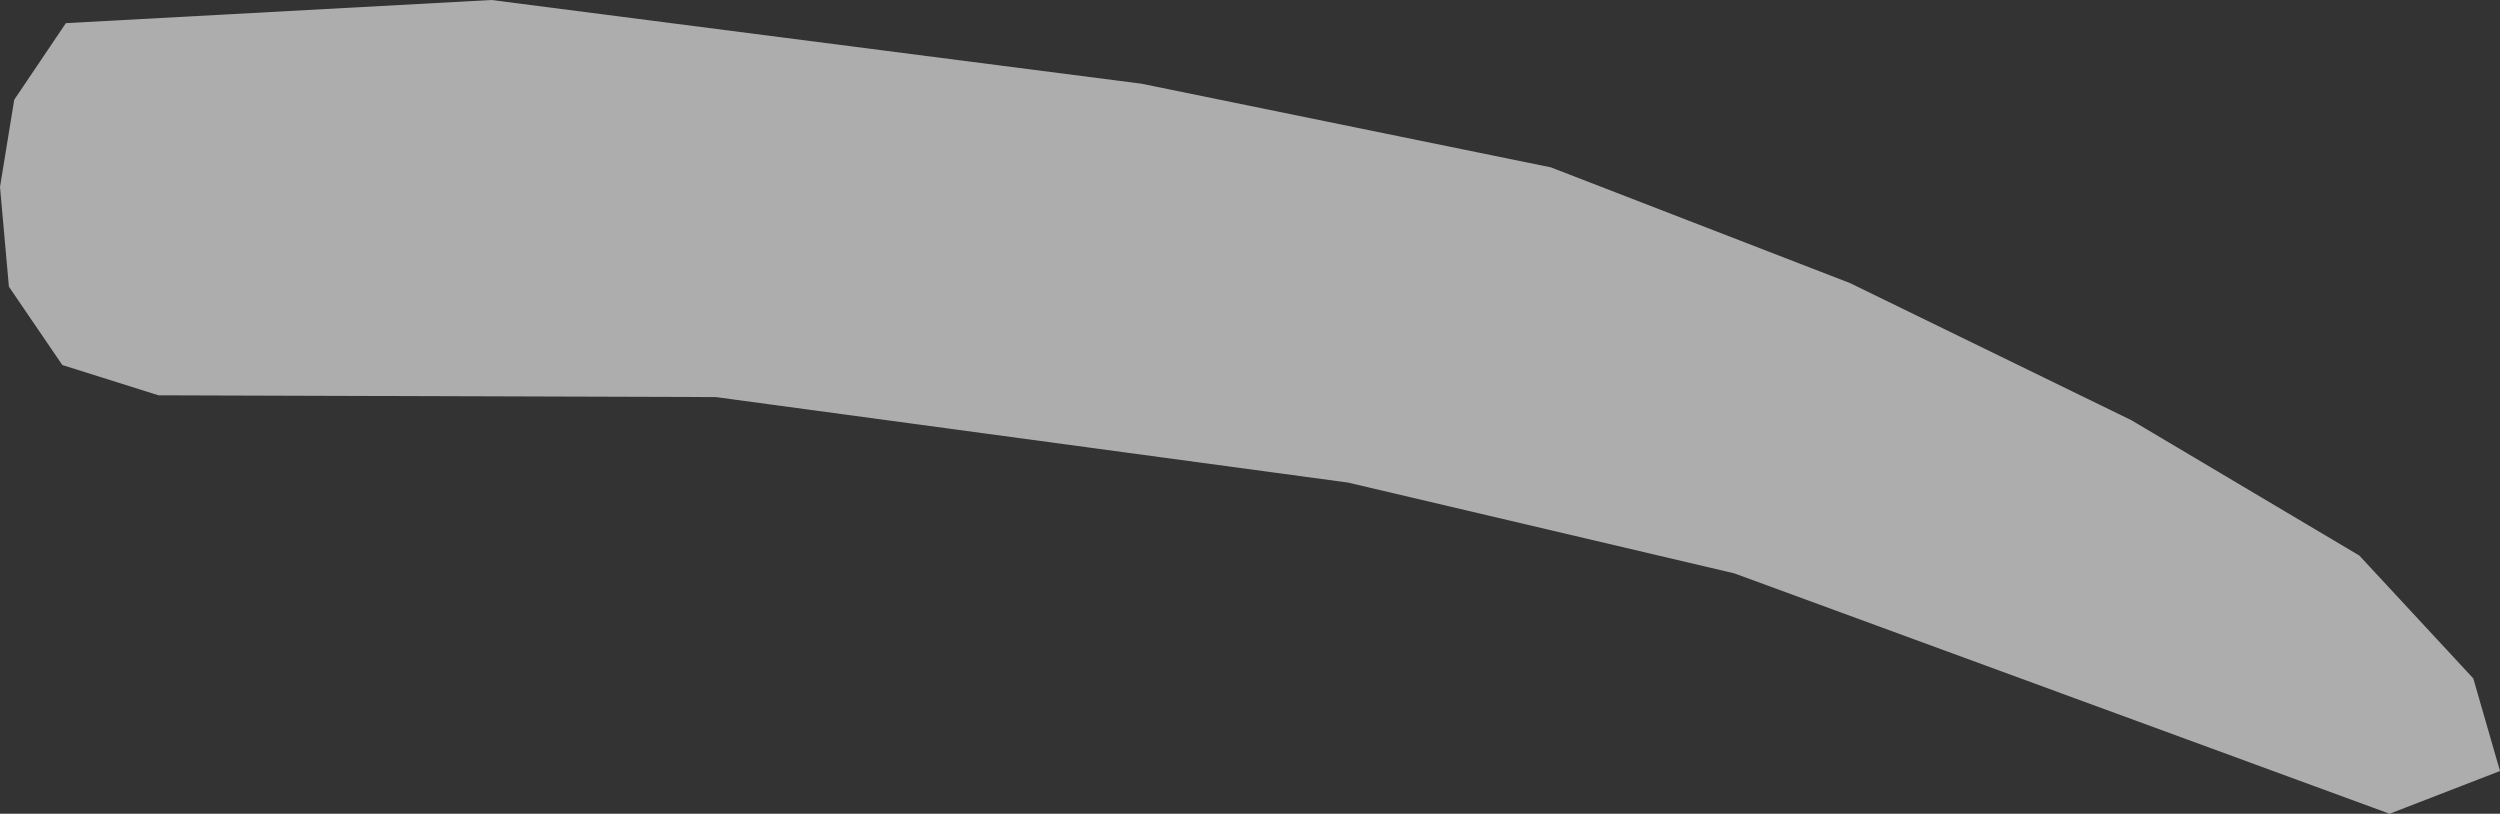 <?xml version="1.0" encoding="UTF-8" standalone="no"?>
<svg xmlns:ffdec="https://www.free-decompiler.com/flash" xmlns:xlink="http://www.w3.org/1999/xlink" ffdec:objectType="shape" height="22.85px" width="70.2px" xmlns="http://www.w3.org/2000/svg">
  <rect width="100%" height="100%" fill="#333333" stroke="none"/>
  <g transform="matrix(1.0, 0.0, 0.0, 1.0, 0.0, 0.0)">
    <path d="M70.2 21.65 L67.1 22.85 48.7 16.1 37.85 13.55 20.1 11.15 4.45 11.1 1.75 10.25 0.25 8.05 0.0 5.25 0.4 2.8 1.85 0.65 13.8 0.0 32.05 2.35 43.55 4.7 51.95 7.95 59.85 11.8 66.25 15.6 69.45 19.05 70.2 21.65" fill="#ffffff" fill-opacity="0.6" fill-rule="evenodd" stroke="none"/>
  </g>
</svg>
